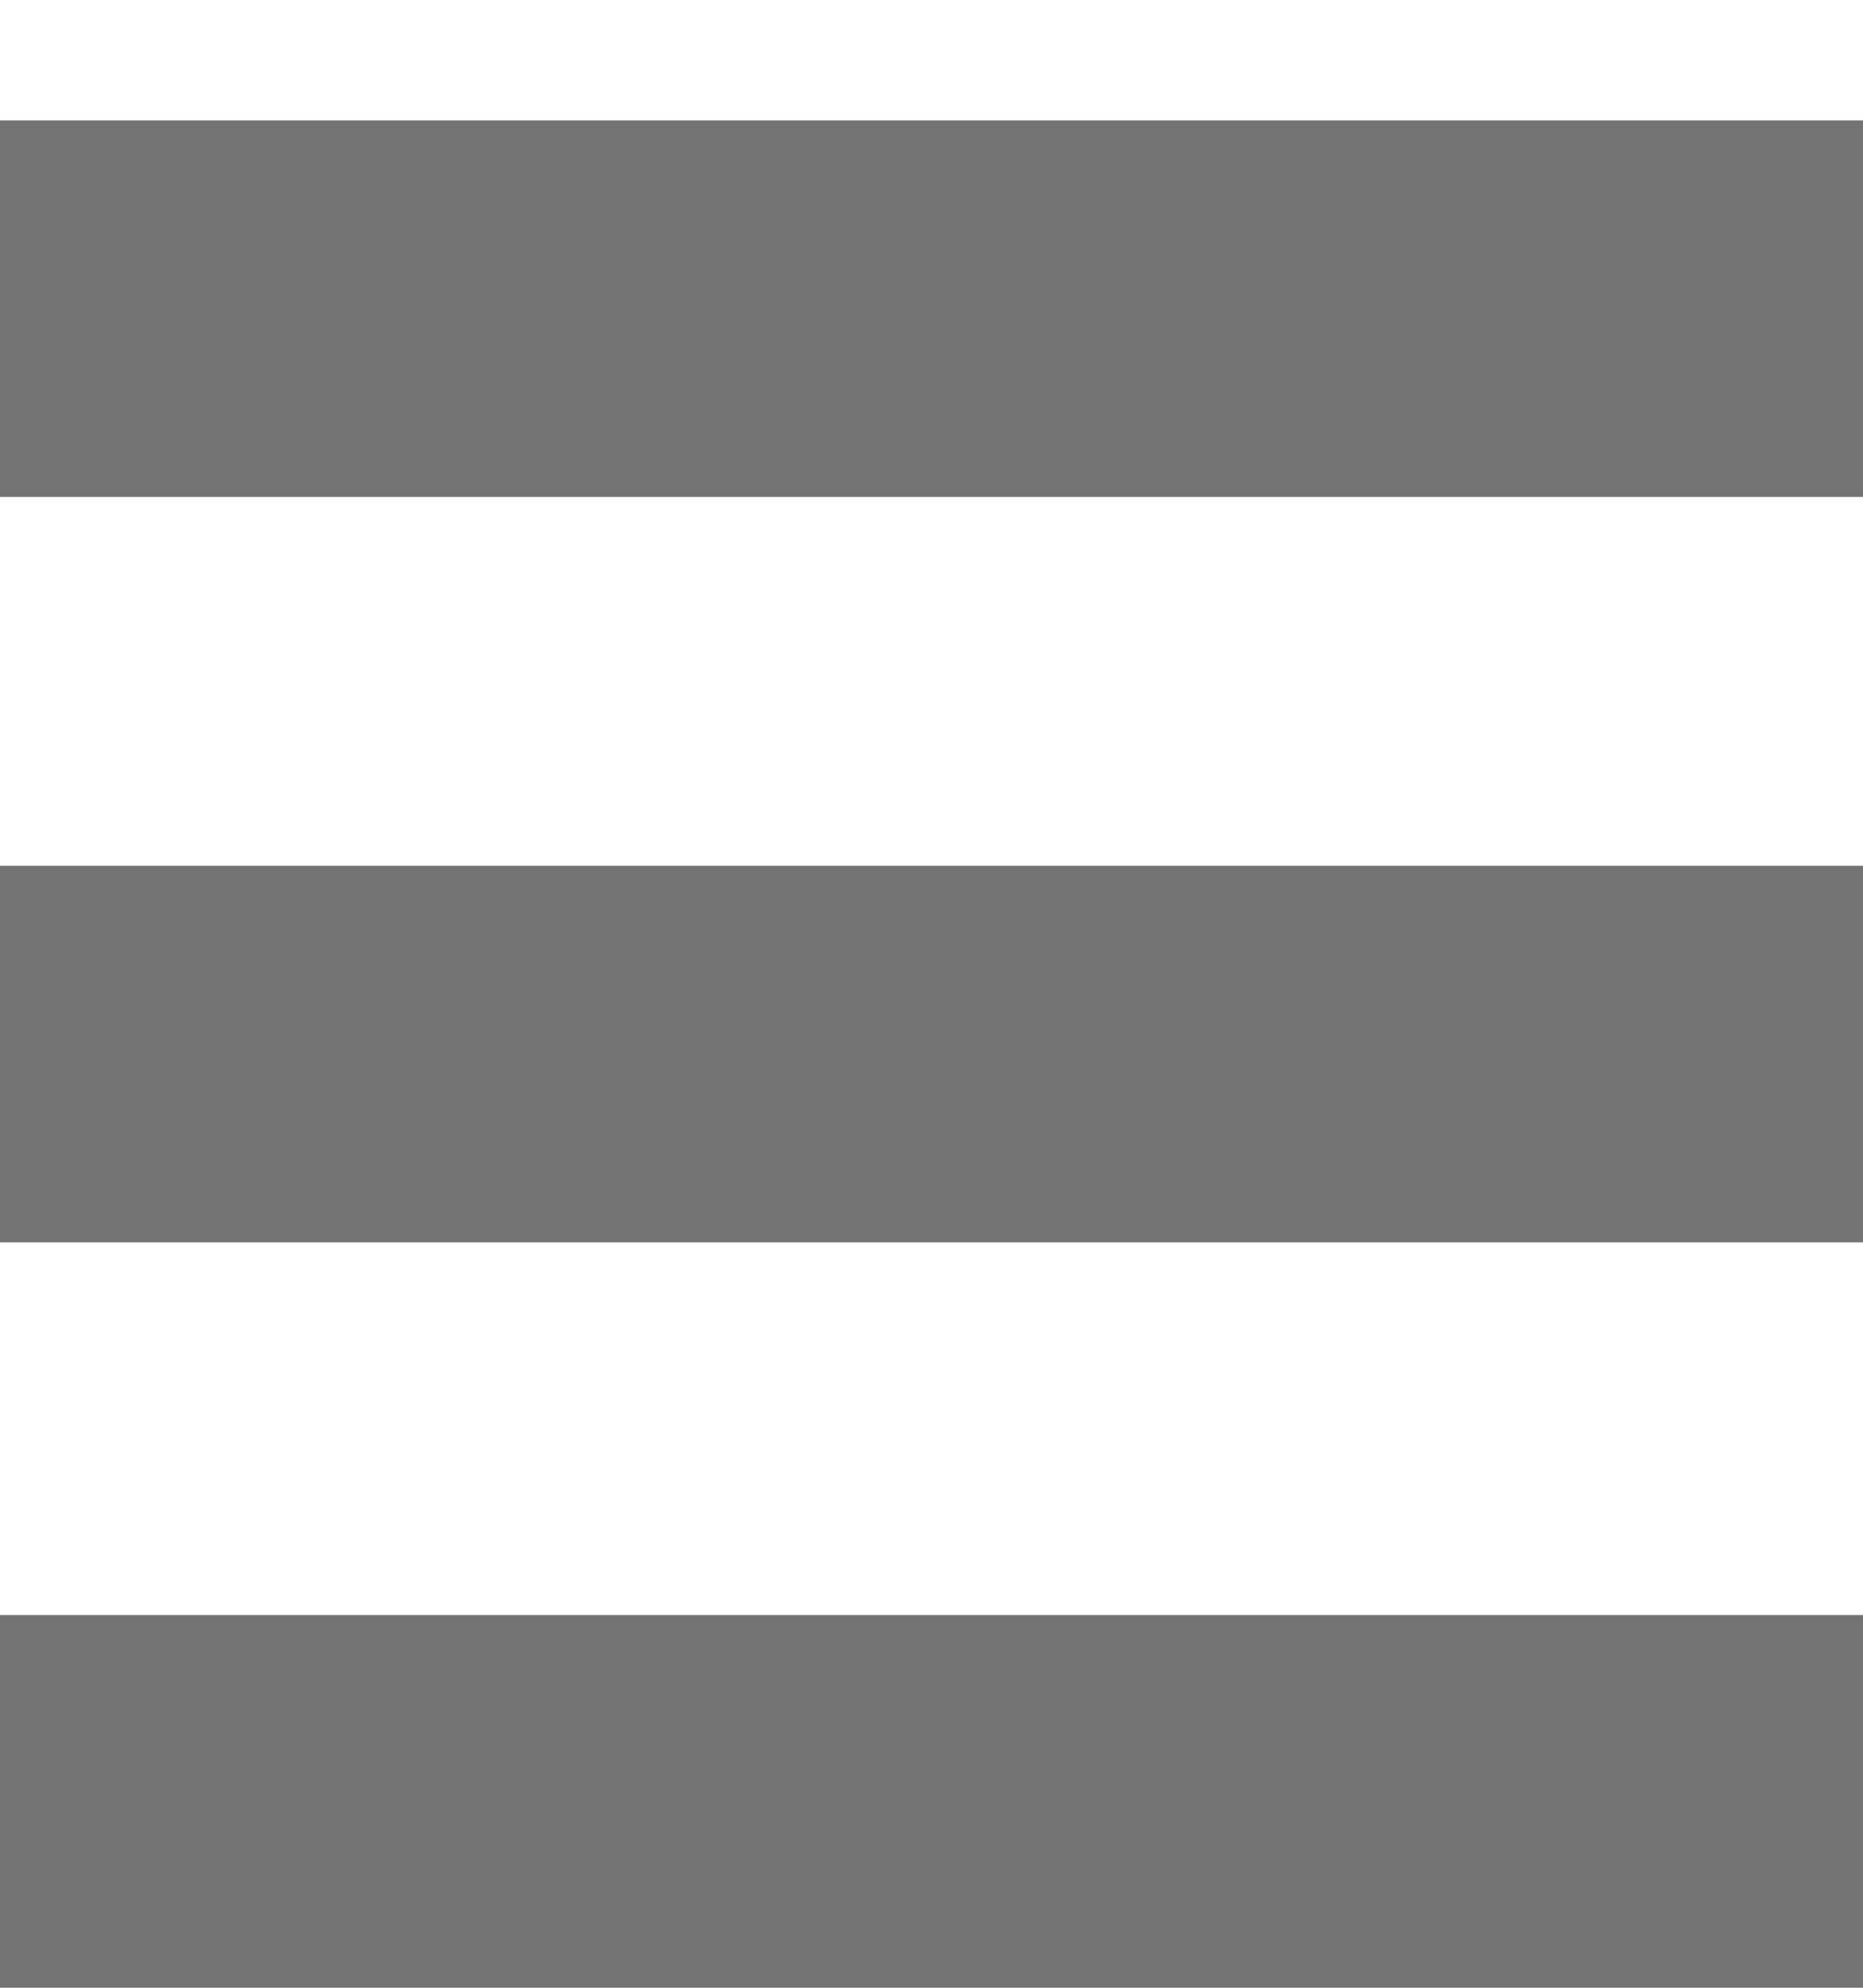 <svg
        xmlns="http://www.w3.org/2000/svg"
        width="15px" height="16px">
    <path fill-rule="evenodd" fill="rgb(115, 115, 115)"
          d="M0.000,13.000 L15.000,13.000 L15.000,16.000 L0.000,16.000 L0.000,13.000 Z"/>
    <path fill-rule="evenodd" fill="rgb(115, 115, 115)"
          d="M0.000,6.969 L15.000,6.969 L15.000,10.000 L0.000,10.000 L0.000,6.969 Z"/>
    <path fill-rule="evenodd" fill="rgb(115, 115, 115)"
          d="M0.000,0.969 L15.000,0.969 L15.000,4.000 L0.000,4.000 L0.000,0.969 Z"/>
</svg>
